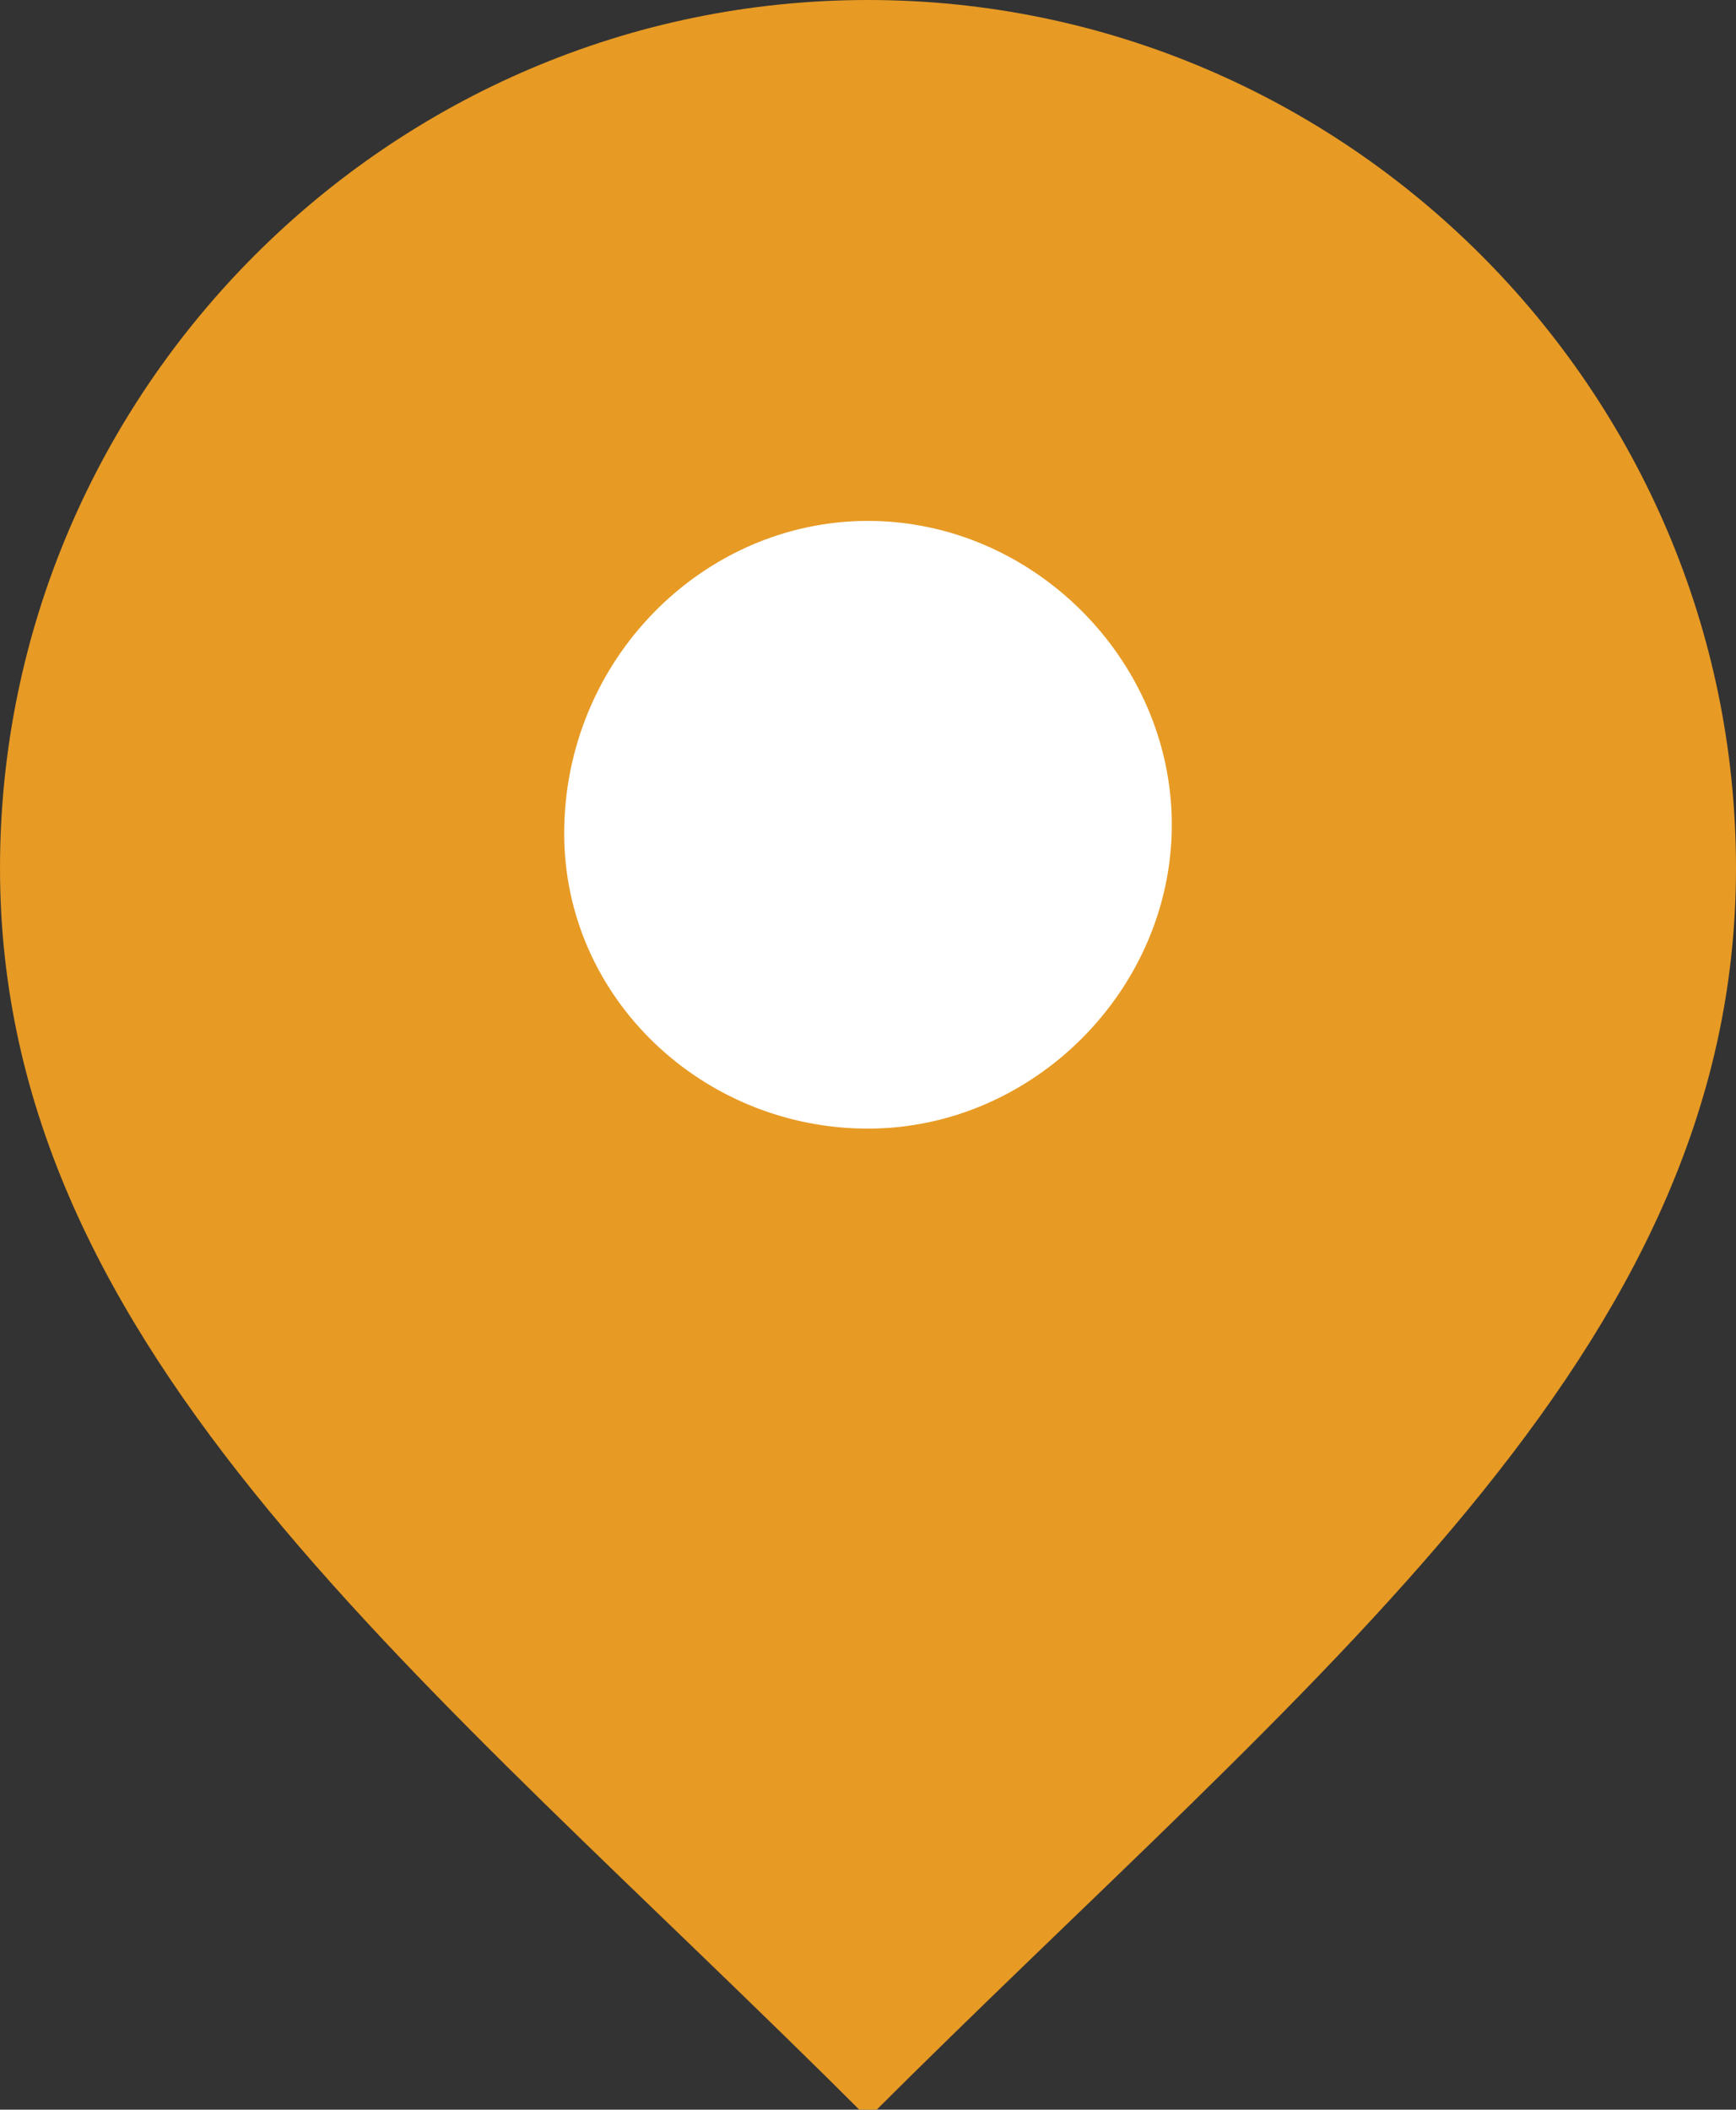<?xml version="1.0" encoding="utf-8"?>
<!-- Generator: Adobe Illustrator 18.1.1, SVG Export Plug-In . SVG Version: 6.00 Build 0)  -->
<svg version="1.1" id="Layer_1" xmlns="http://www.w3.org/2000/svg" xmlns:xlink="http://www.w3.org/1999/xlink" x="0px" y="0px"
	 viewBox="0 0 20 24.3" enable-background="new 0 0 20 24.3" xml:space="preserve">
<rect x="0" y="0" width="20" height="24.3" fill="#333333" stroke="none"/>
<g>
	<defs>
		<rect id="SVGID_1_" y="0" width="20" height="24.3"/>
	</defs>
	<clipPath id="SVGID_2_">
		<use xlink:href="#SVGID_1_"  overflow="visible"/>
	</clipPath>
	<path clip-path="url(#SVGID_2_)" fill="#E79A24" d="M10,0C4.5,0,0,4.5,0,10c0,5.6,4.9,9.3,10,14.4c5.1-5.1,10-8.8,10-14.4
		C20,4.5,15.5,0,10,0"/>
	<path clip-path="url(#SVGID_2_)" fill="#FFFFFF" d="M10,13c1.9,0,3.5-1.6,3.5-3.5c0-1.9-1.6-3.5-3.5-3.5S6.5,7.6,6.5,9.6
		C6.5,11.5,8.1,13,10,13"/>
</g>
</svg>
